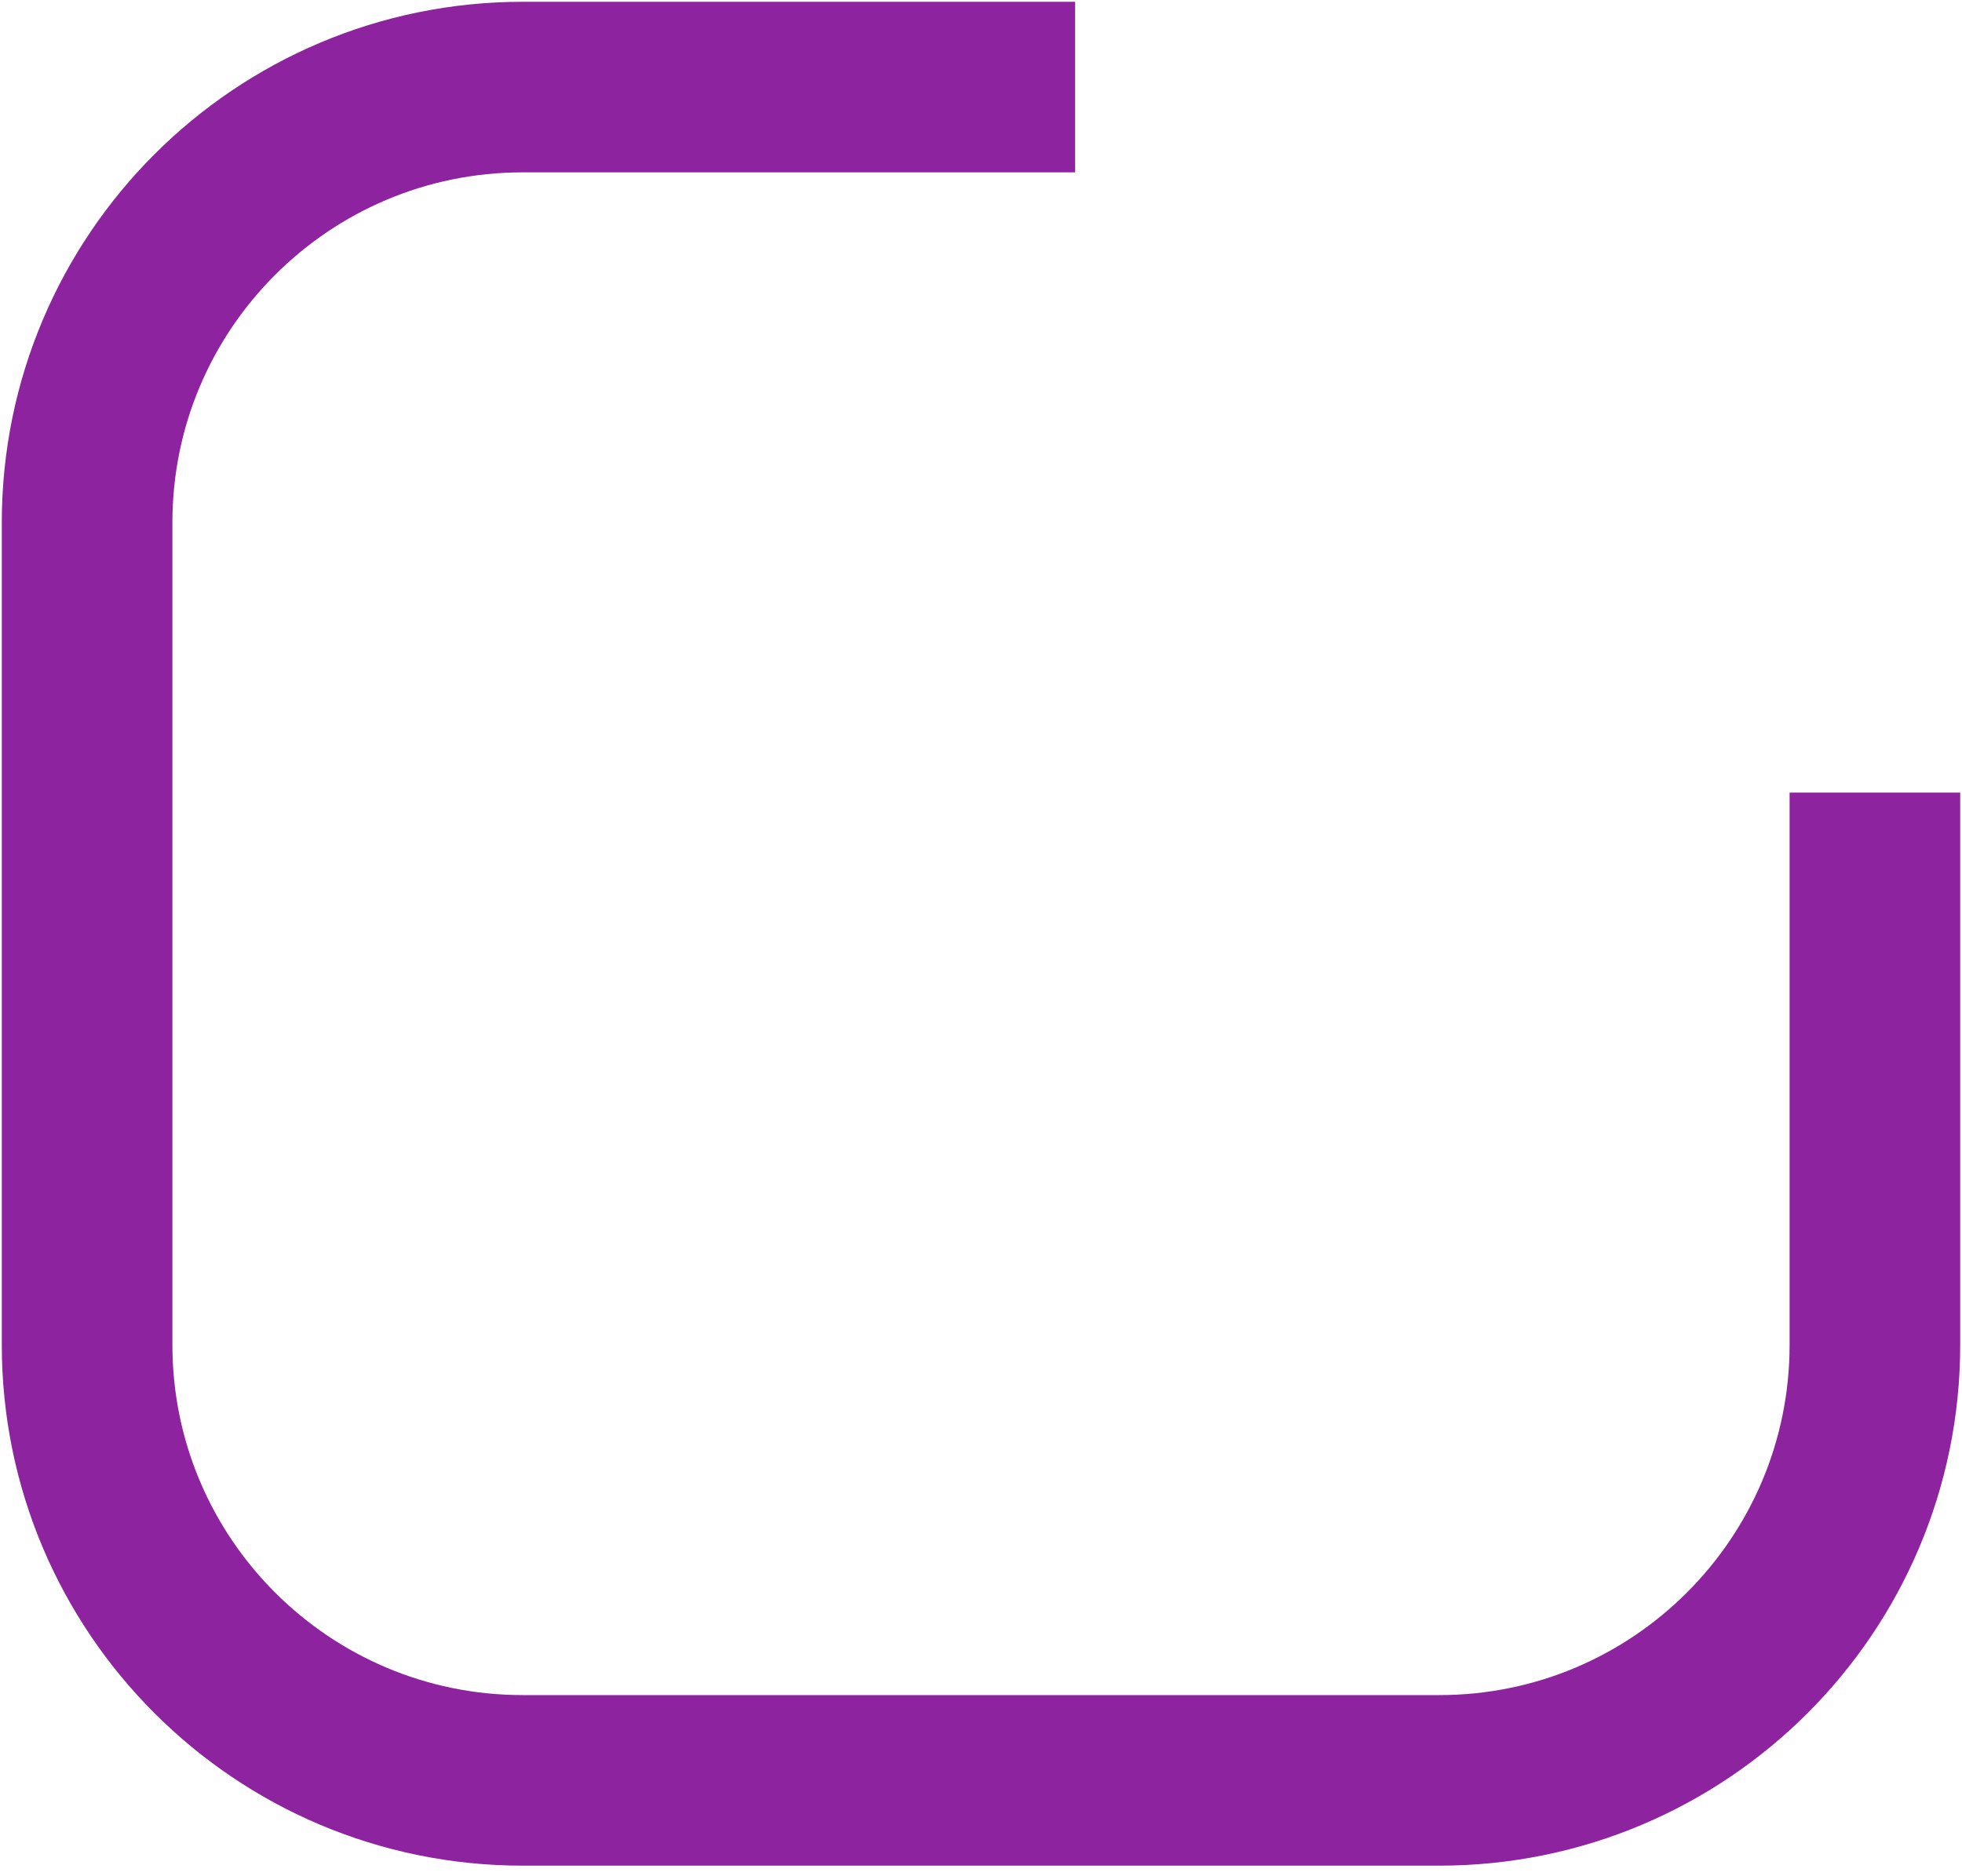 <svg width="23" height="22" viewBox="0 0 23 22" fill="none" xmlns="http://www.w3.org/2000/svg">
<path d="M12.603 1.021H6.128C3.308 1.021 1.021 3.308 1.021 6.128V15.769C1.021 18.589 3.308 20.876 6.128 20.876H16.872C19.692 20.876 21.979 18.589 21.979 15.769V12.052V9.294" stroke="#830E96" stroke-opacity="0.91" stroke-width="2"/>
</svg>
